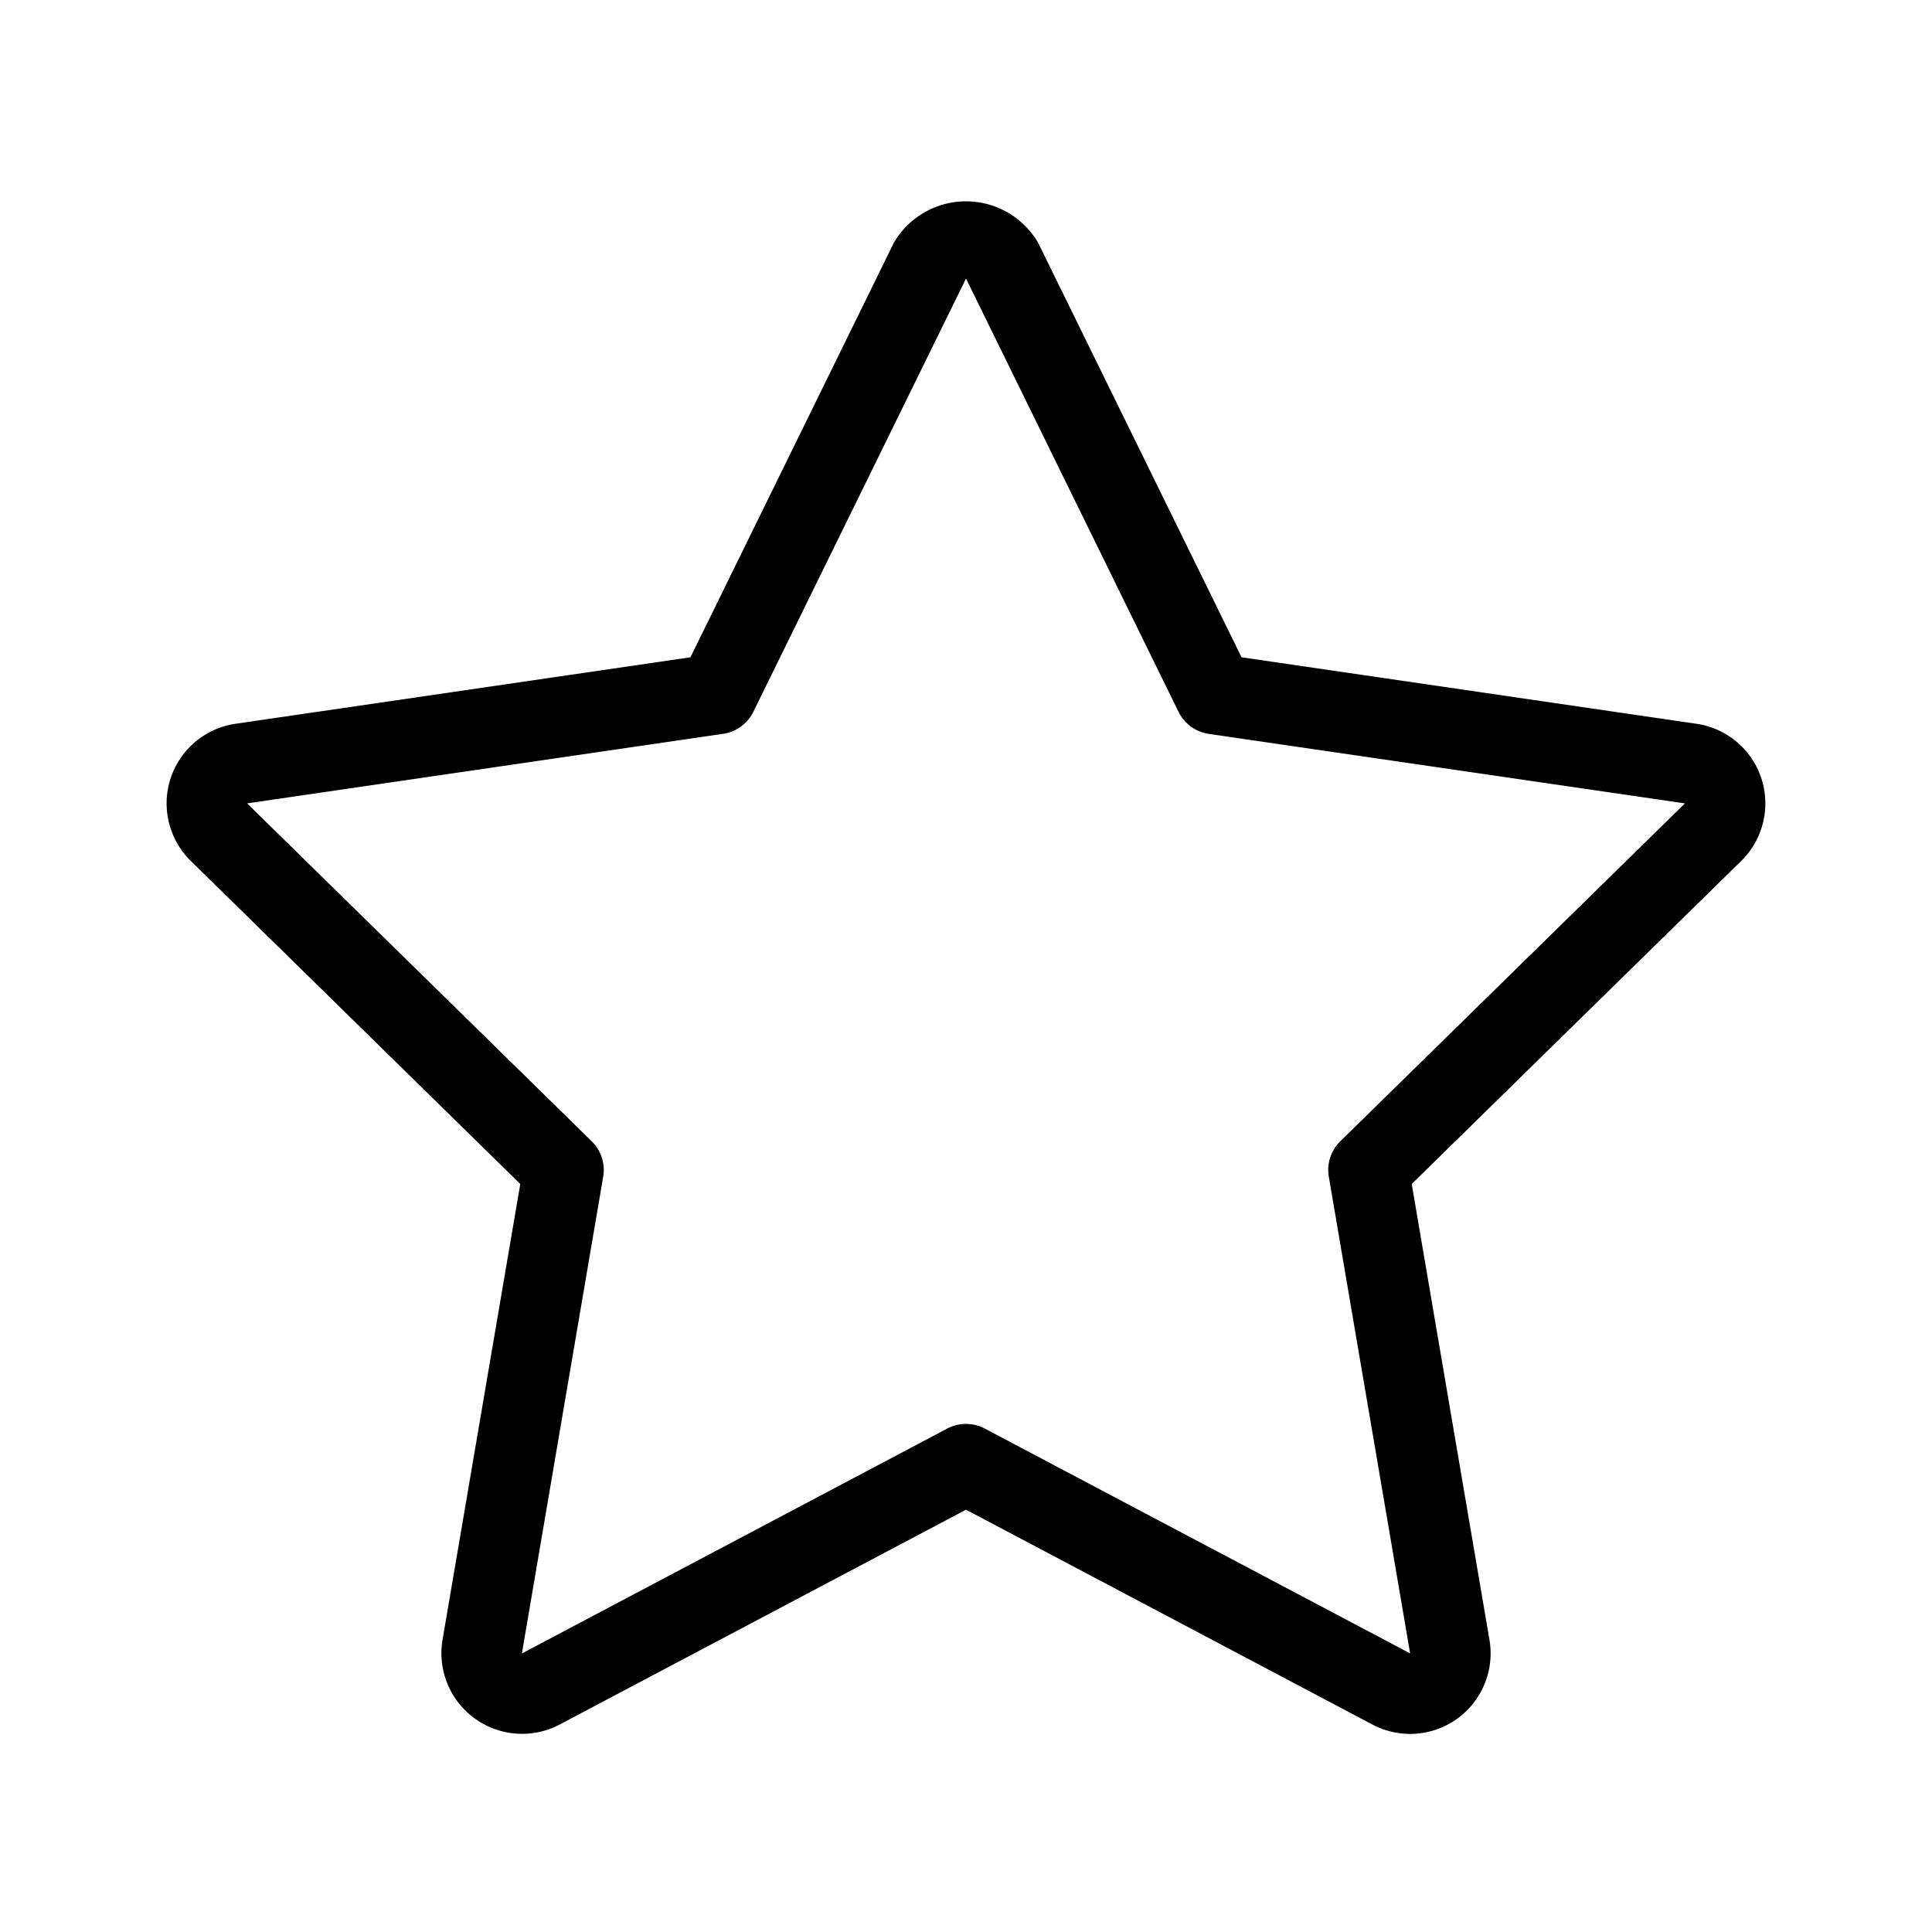 <svg xmlns="http://www.w3.org/2000/svg" xmlns:xlink="http://www.w3.org/1999/xlink" width="24" height="24" viewBox="0 0 24 24"><path fill="currentColor" d="M21.919 10.127a1 1 0 0 0-.845-1.136l-5.651-.826l-2.526-5.147a1.037 1.037 0 0 0-1.795.001L8.577 8.165l-5.651.826a1 1 0 0 0-.556 1.704l4.093 4.013l-.966 5.664a1.002 1.002 0 0 0 1.453 1.052l5.05-2.67l5.049 2.669a1 1 0 0 0 1.454-1.05l-.966-5.665l4.094-4.014a1 1 0 0 0 .288-.567m-5.269 4.05a.5.5 0 0 0-.143.441l1.01 5.921l-5.284-2.793a.5.5 0 0 0-.466 0L6.483 20.54l1.01-5.922a.5.5 0 0 0-.143-.441L3.07 9.98l5.912-.864a.5.5 0 0 0 .377-.275L12 3.46l2.64 5.382a.5.5 0 0 0 .378.275l5.913.863z"/></svg>